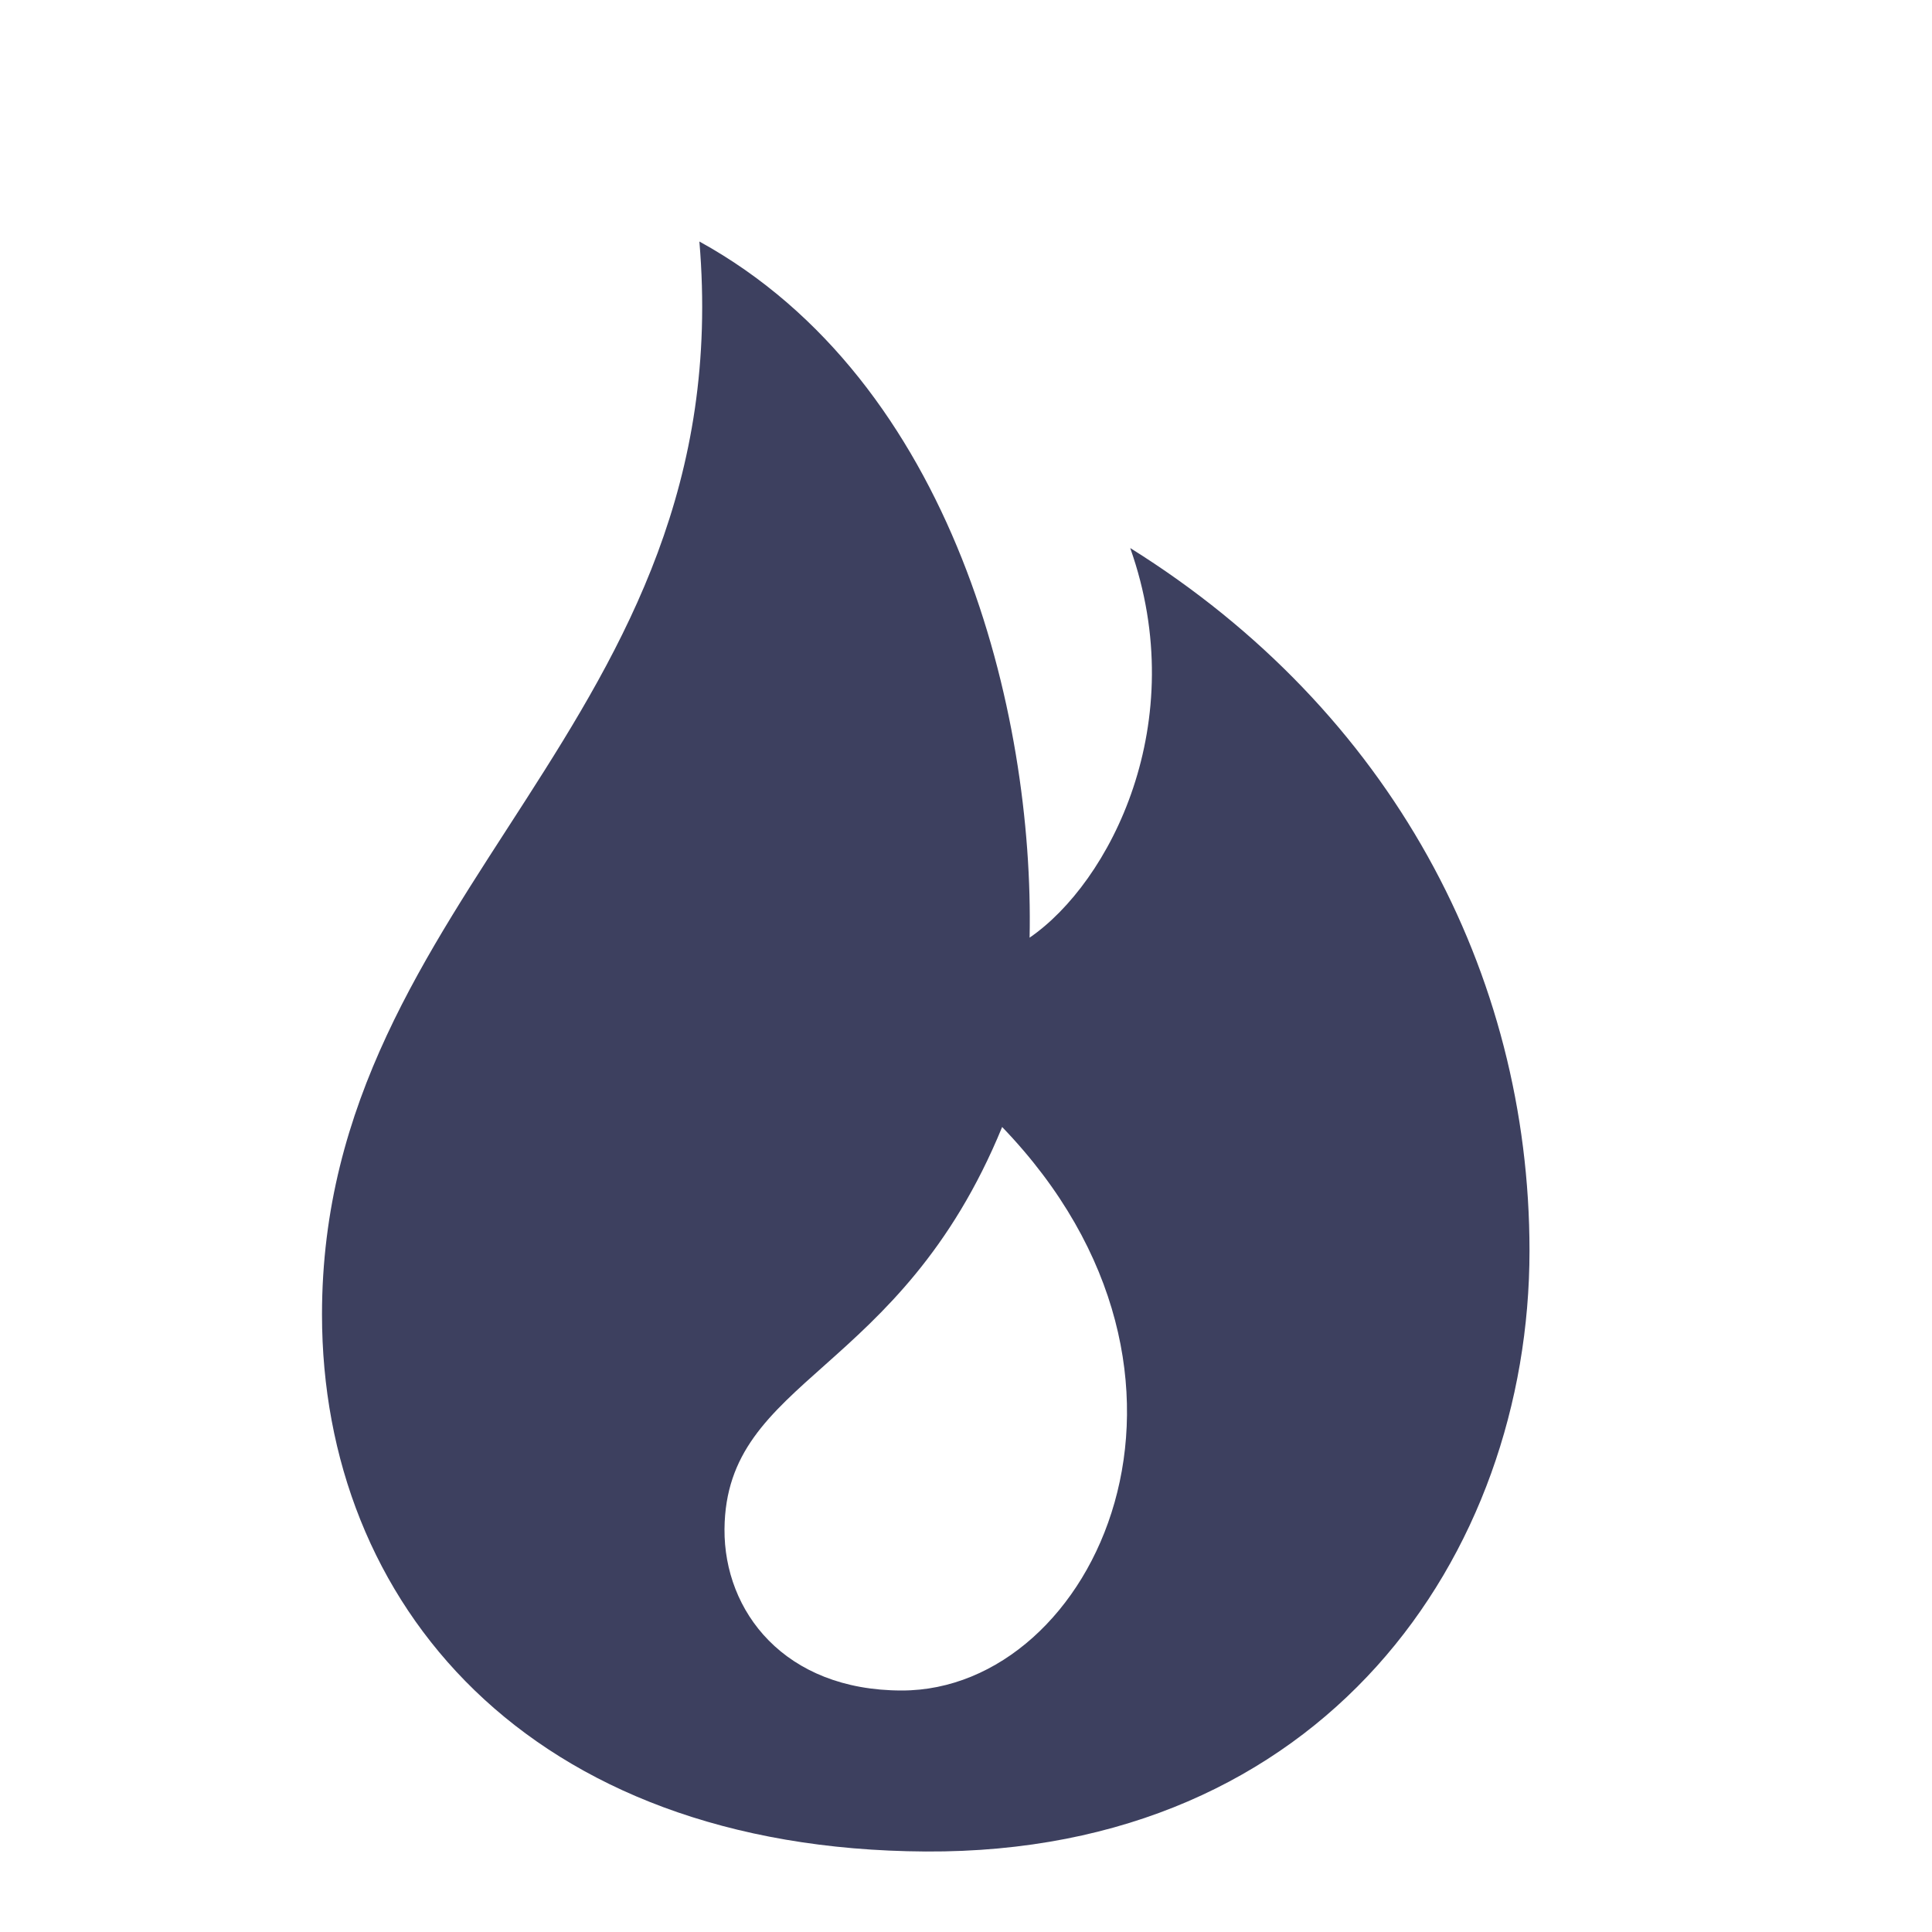 <svg xmlns="http://www.w3.org/2000/svg" width="24" height="24" viewBox="0 0 24 24">
    <path fill="#3D405F" fill-rule="evenodd" d="M8.688 3C9.195 8.99 4 11.053 4 16.33c0 3.584 2.558 6.643 7.5 6.67 4.942.027 7.5-3.678 7.5-7.463 0-3.451-1.718-6.705-4.96-8.729.77 2.173-.255 4.157-1.25 4.84.058-2.78-.938-6.907-4.102-8.648zm3.761 11c2.987 3.103 1.153 7-1.246 7-1.46 0-2.21-.984-2.203-2.004.015-1.893 2.177-1.894 3.449-4.996z"/>
</svg>
